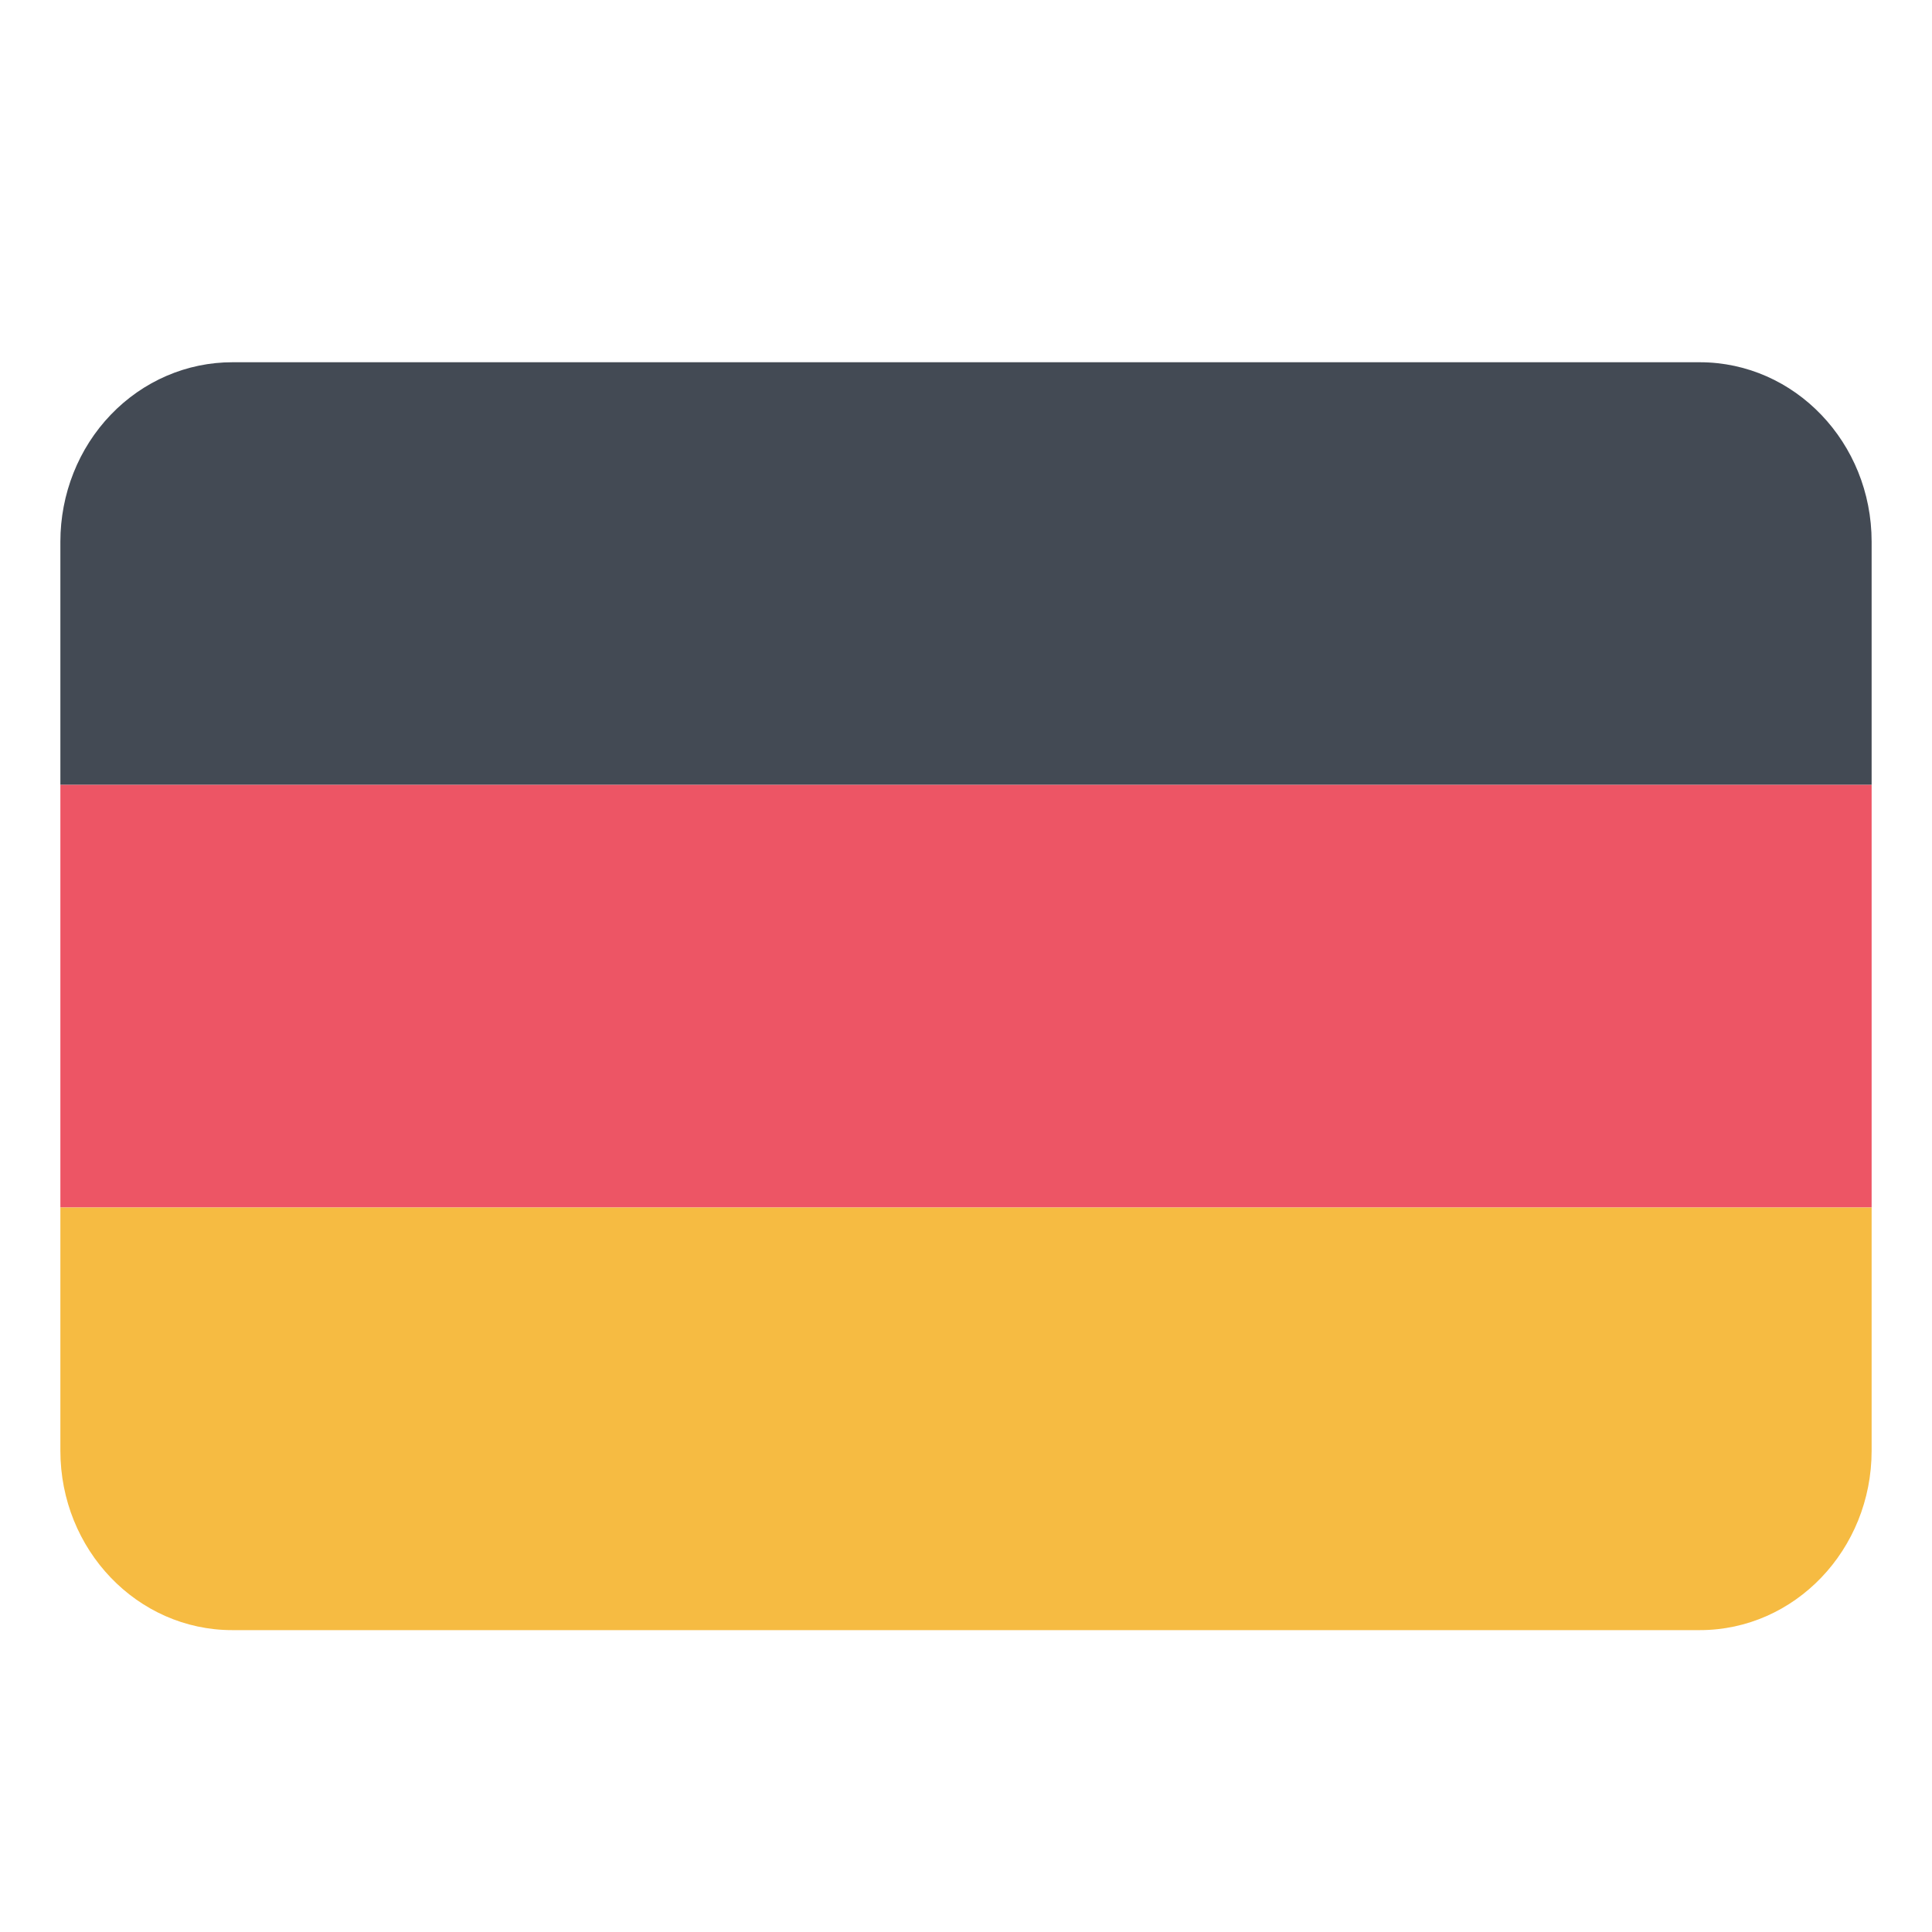 <?xml version="1.0" encoding="UTF-8"?>
<svg width="32px" height="32px" viewBox="0 0 32 32" version="1.1" xmlns="http://www.w3.org/2000/svg" xmlns:xlink="http://www.w3.org/1999/xlink">
    <!-- Generator: Sketch 61.2 (89653) - https://sketch.com -->
    <title>Icon / Flag / x32 / Germany</title>
    <desc>Created with Sketch.</desc>
    <g id="Icon-/-Flag-/-x32-/-Germany" stroke="none" stroke-width="1" fill="none" fill-rule="evenodd">
        <g id="-Germany" transform="translate(1, 6)" fill-rule="nonzero">
            <path d="M0,2.972 L0,7 L30,7 L30,2.972 C30,1.331 28.726,0 27.154,0 L2.85,0 C2.095,-0.001 1.37,0.311 0.835,0.869 C0.3,1.426 0,2.183 0,2.972 Z" id="Shape" fill="#434A54"></path>
            <polygon id="Shape" fill="#ED5565" points="0 14 30 14 30 7 0 7"></polygon>
            <path d="M0,18.028 C0,19.669 1.274,21 2.846,21 L27.154,21 C28.726,21 30,19.669 30,18.028 L30,14 L0,14 L0,18.028 Z" id="Shape" fill="#F6BB42"></path>
        </g>
    </g>
</svg>